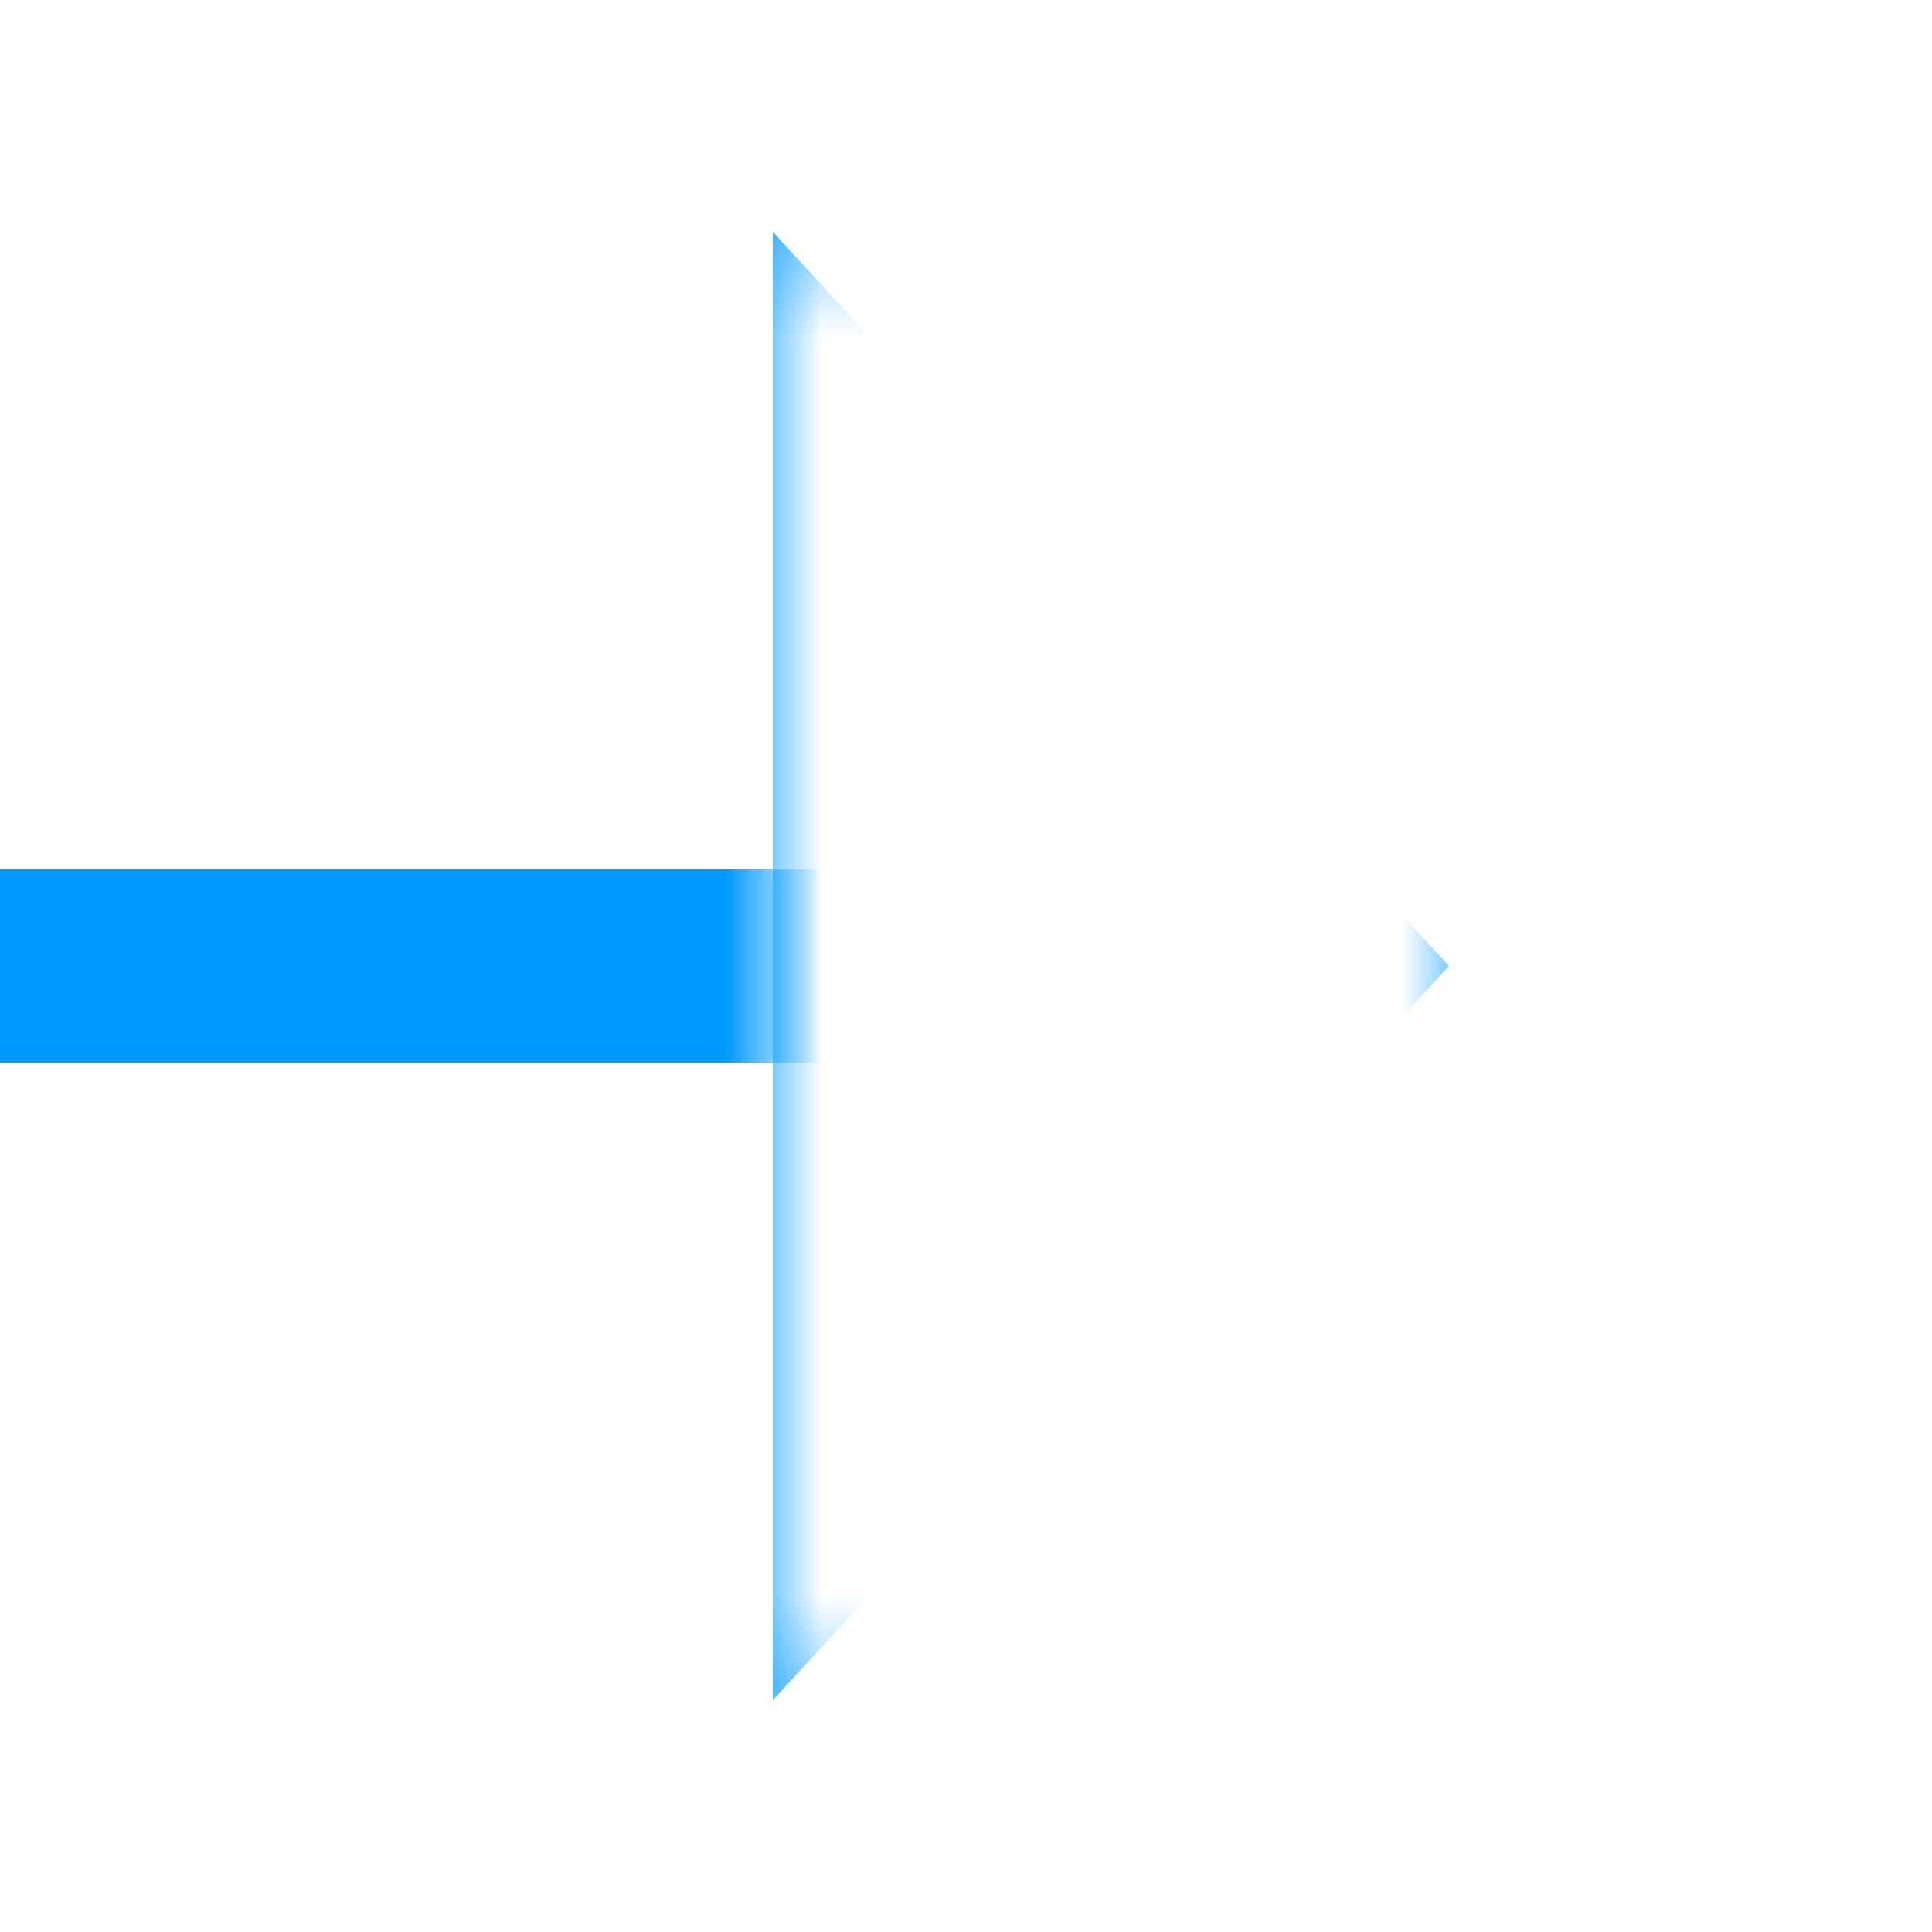 ﻿<?xml version="1.0" encoding="utf-8"?>
<svg version="1.1" width="20px" height="20px" viewBox="1617 701  20 20" xmlns:xlink="http://www.w3.org/1999/xlink" xmlns="http://www.w3.org/2000/svg">
  <defs>
    <mask fill="white" id="clip106">
      <path d="M 1516 685  L 1550 685  L 1550 713  L 1516 713  Z M 1516 588  L 1640 588  L 1640 719  L 1516 719  Z M 1625 703.4  L 1632 703.4  L 1632 718.6  L 1625 718.6  Z " fill-rule="evenodd" />
    </mask>
  </defs>
  <path d="M 1625 718.6  L 1632 711  L 1625 703.4  L 1625 718.6  Z " fill-rule="nonzero" fill="#0099ff" stroke="none" mask="url(#clip106)" />
  <path d="M 1533 588  L 1533 706  A 5 5  0 0 0 1538 711  L 1626 711  " stroke-width="2" stroke="#0099ff" fill="none" mask="url(#clip106)" />
</svg>
